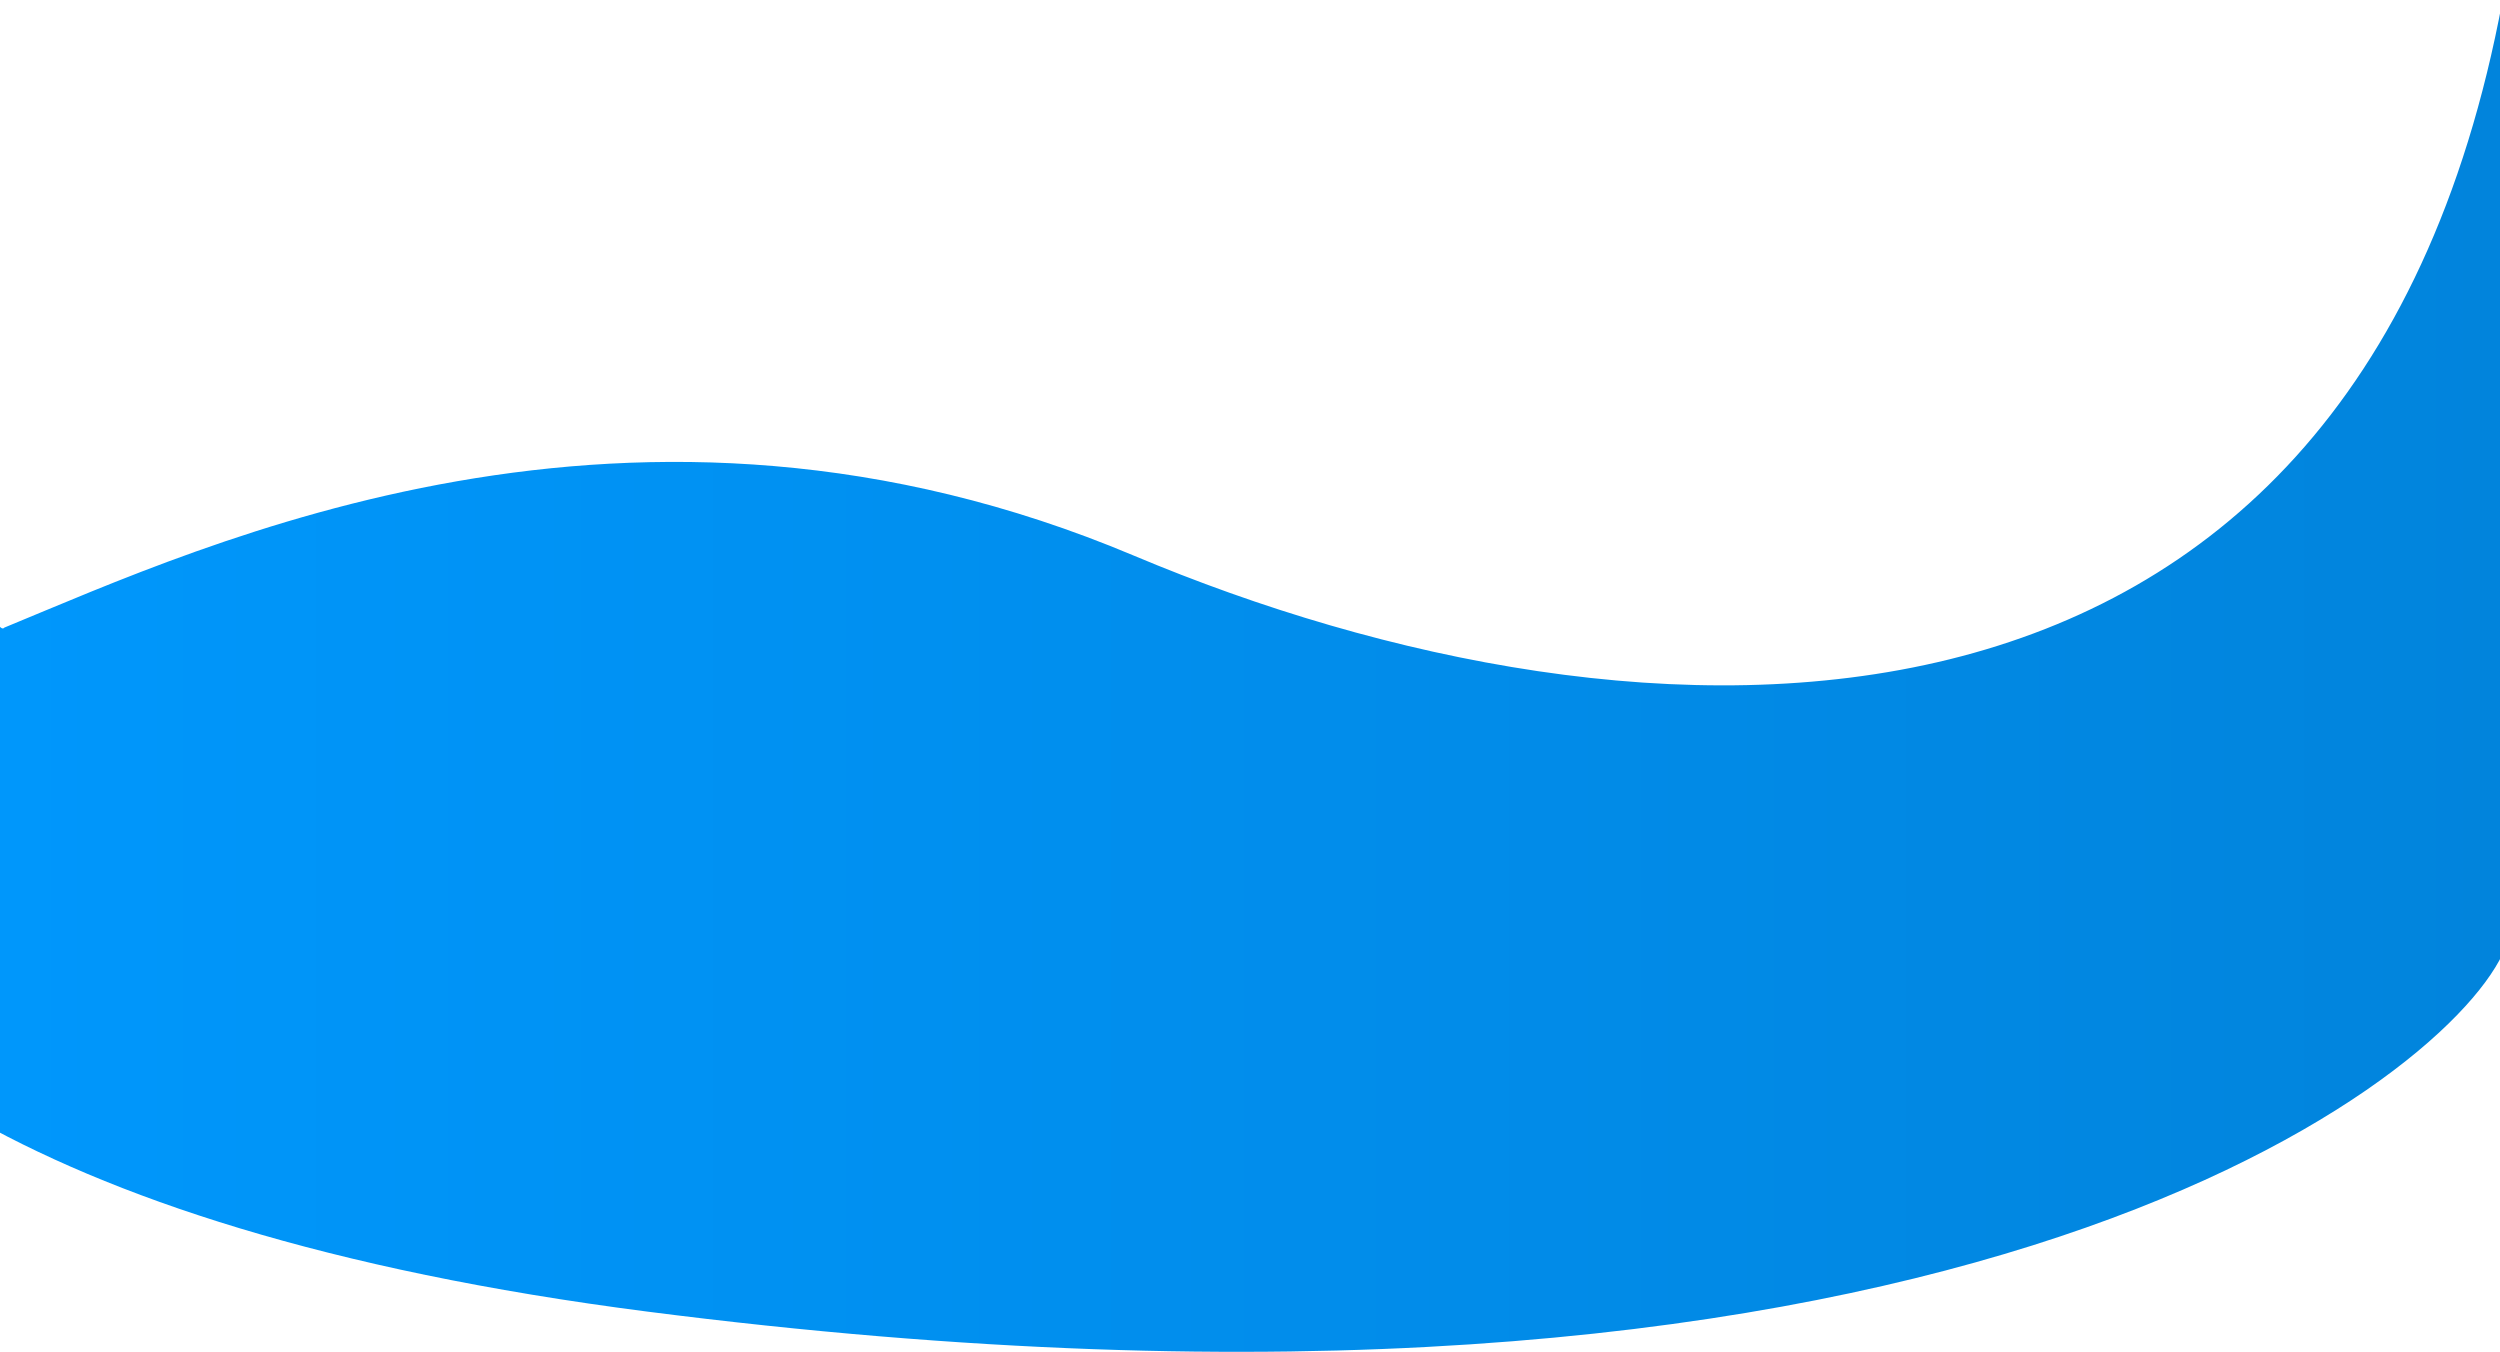 <svg width="1440" height="779" viewBox="0 0 1440 779" fill="none" xmlns="http://www.w3.org/2000/svg">
<path d="M653 320C364.5 198.5 119.167 313.5 2.5 361.5C-4.5 370.333 -33.6 254.8 -56 418C-155 267 -366.5 660.5 373 755.5C1112.5 850.5 1404.5 627.5 1441.5 549.5V0C1355 464.5 941.5 441.5 653 320Z" fill="url(#paint0_linear_85_804)"/>
<defs>
<linearGradient id="paint0_linear_85_804" x1="1441.5" y1="389.327" x2="-161.56" y2="389.327" gradientUnits="userSpaceOnUse">
<stop stop-color="#0184DC"/>
<stop offset="1" stop-color="#0099FF"/>
</linearGradient>
</defs>
</svg>
